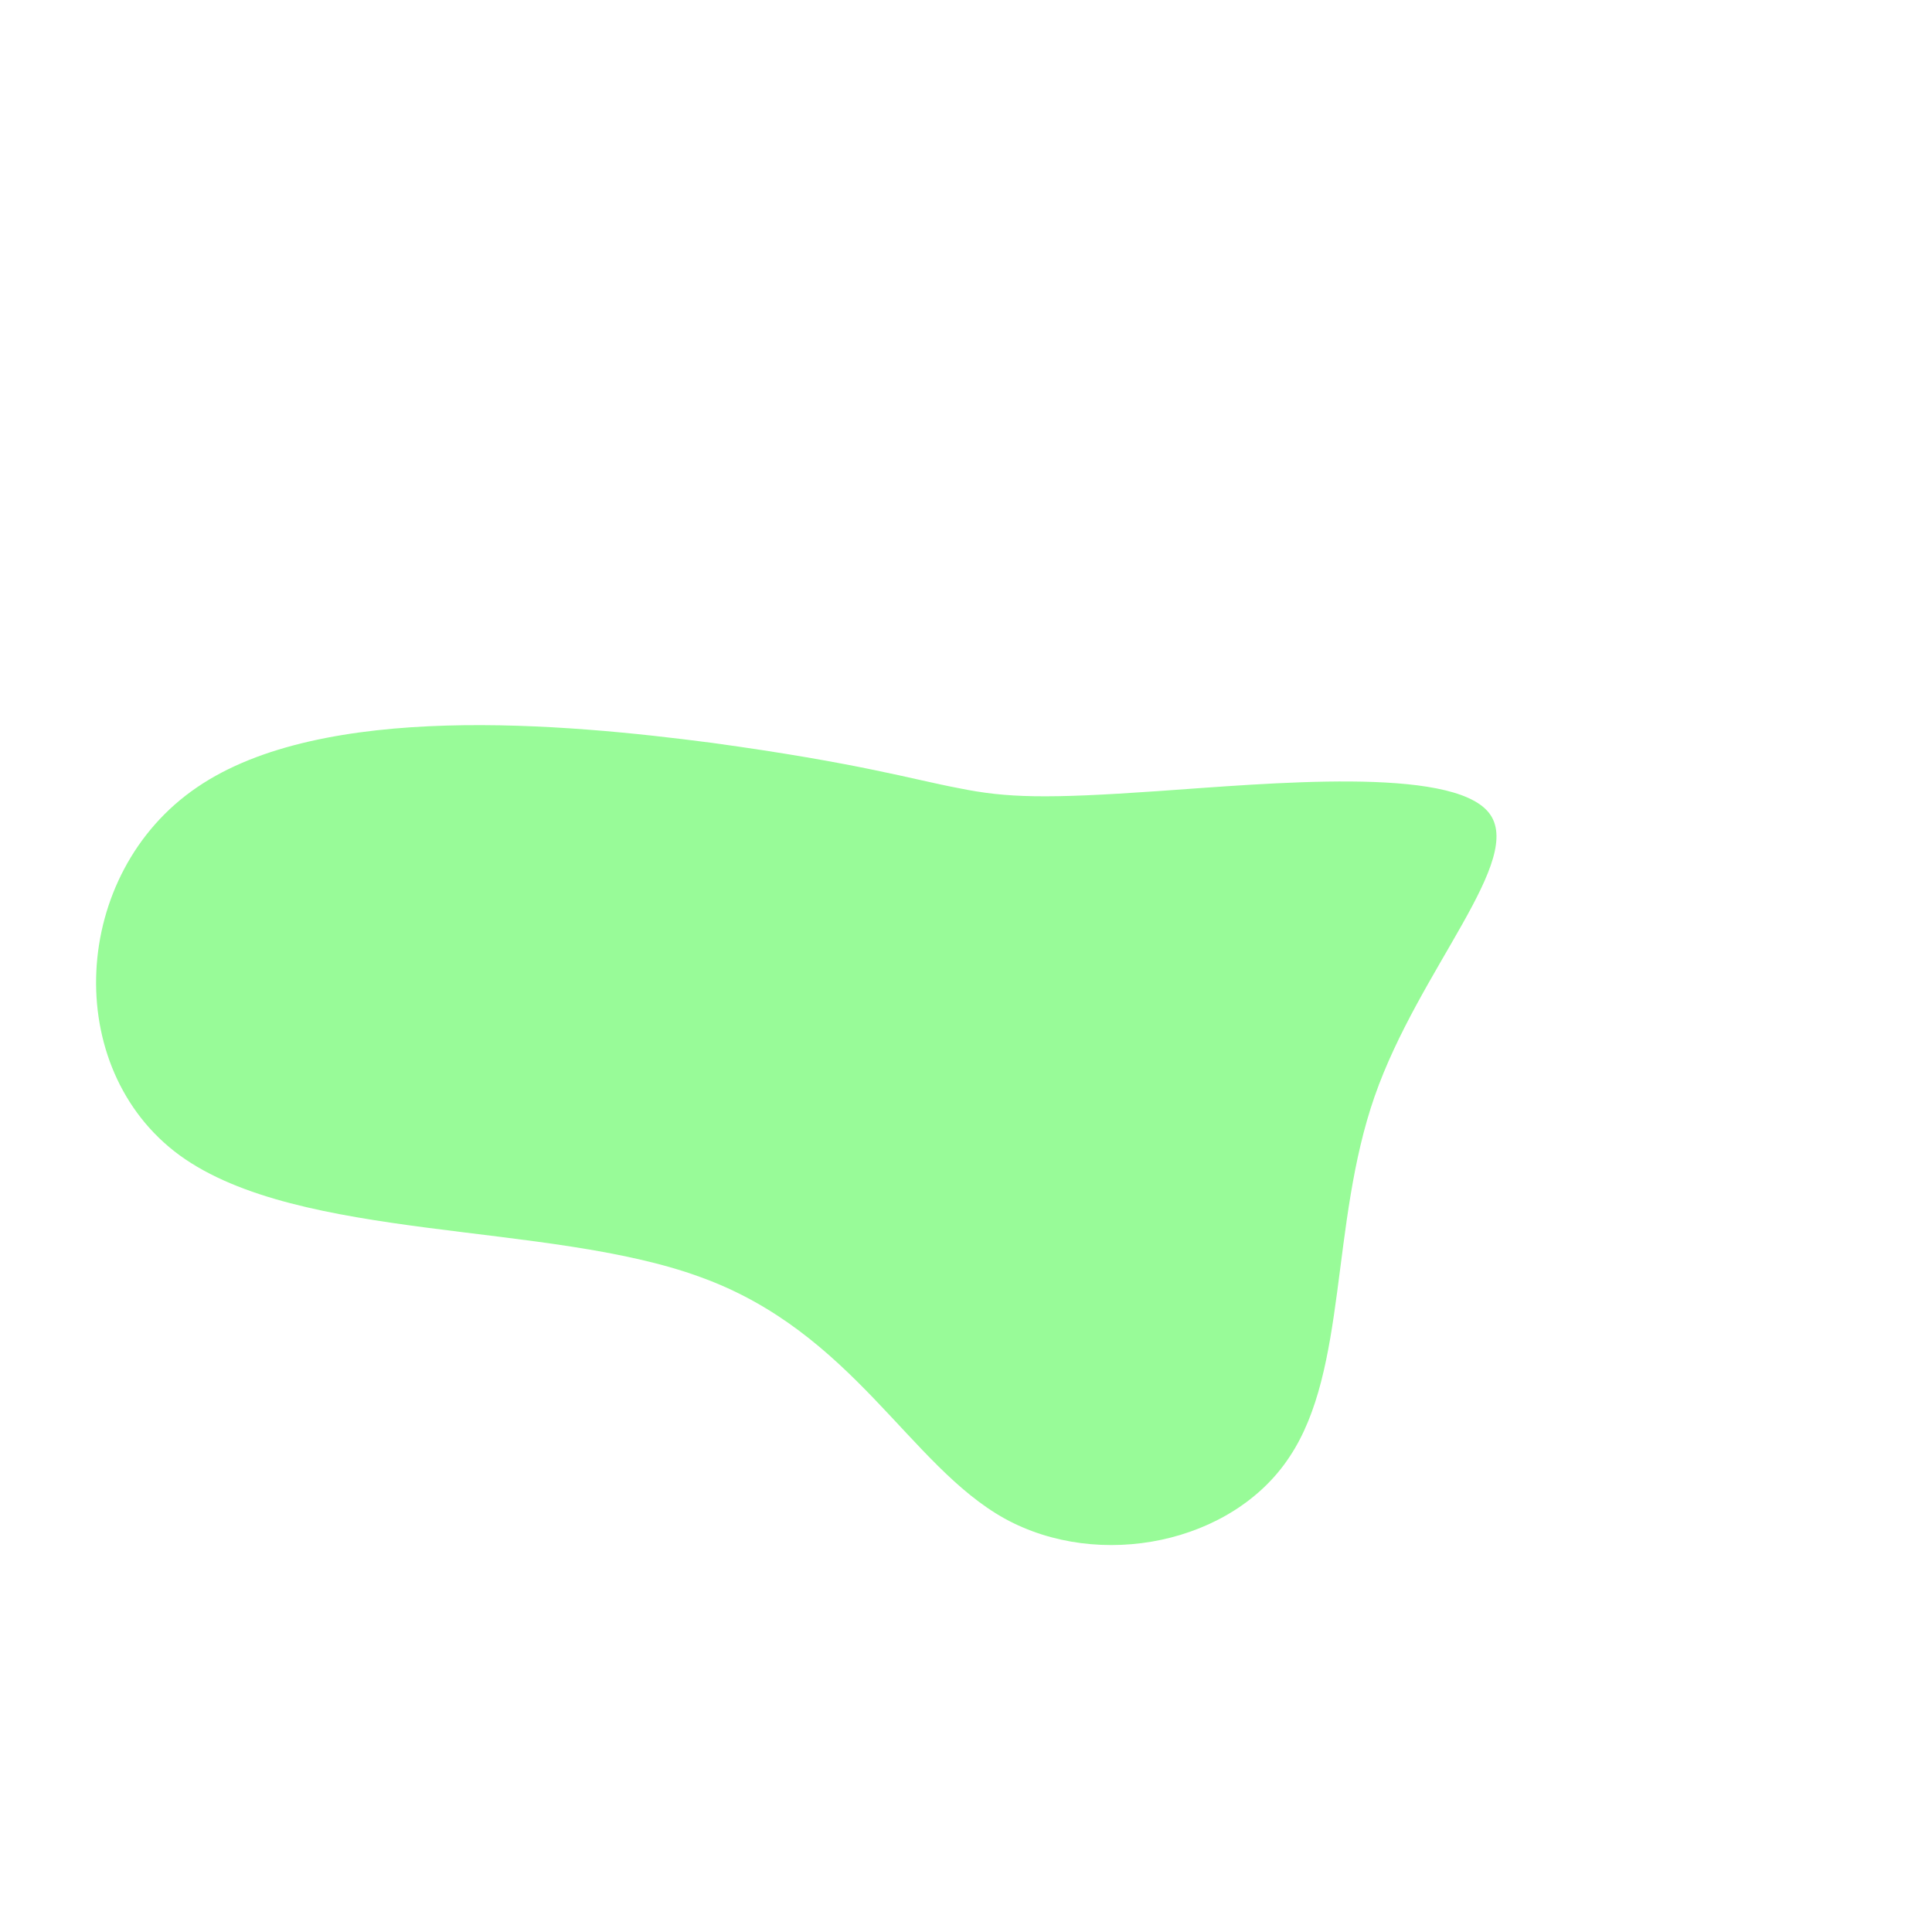 <svg viewBox="0 0 200 200" xmlns="http://www.w3.org/2000/svg">
  <path fill="palegreen" d="M19.8,-18.1C31.4,-18.9,50.2,-20.7,54.1,-15.9C58,-11.1,46.9,0.3,42.3,13.5C37.7,26.7,39.5,41.8,33.5,50.8C27.6,59.8,13.8,62.6,4,57.2C-5.9,51.7,-11.7,37.9,-27.5,32.2C-43.3,26.4,-69,28.6,-81.4,19.6C-93.7,10.6,-92.7,-9.6,-79.6,-18.5C-66.6,-27.4,-41.6,-25.1,-26.3,-23.1C-11,-21,-5.5,-19.3,-0.7,-18.4C4.2,-17.4,8.3,-17.3,19.8,-18.1Z" transform="translate(100 100)" />
</svg>